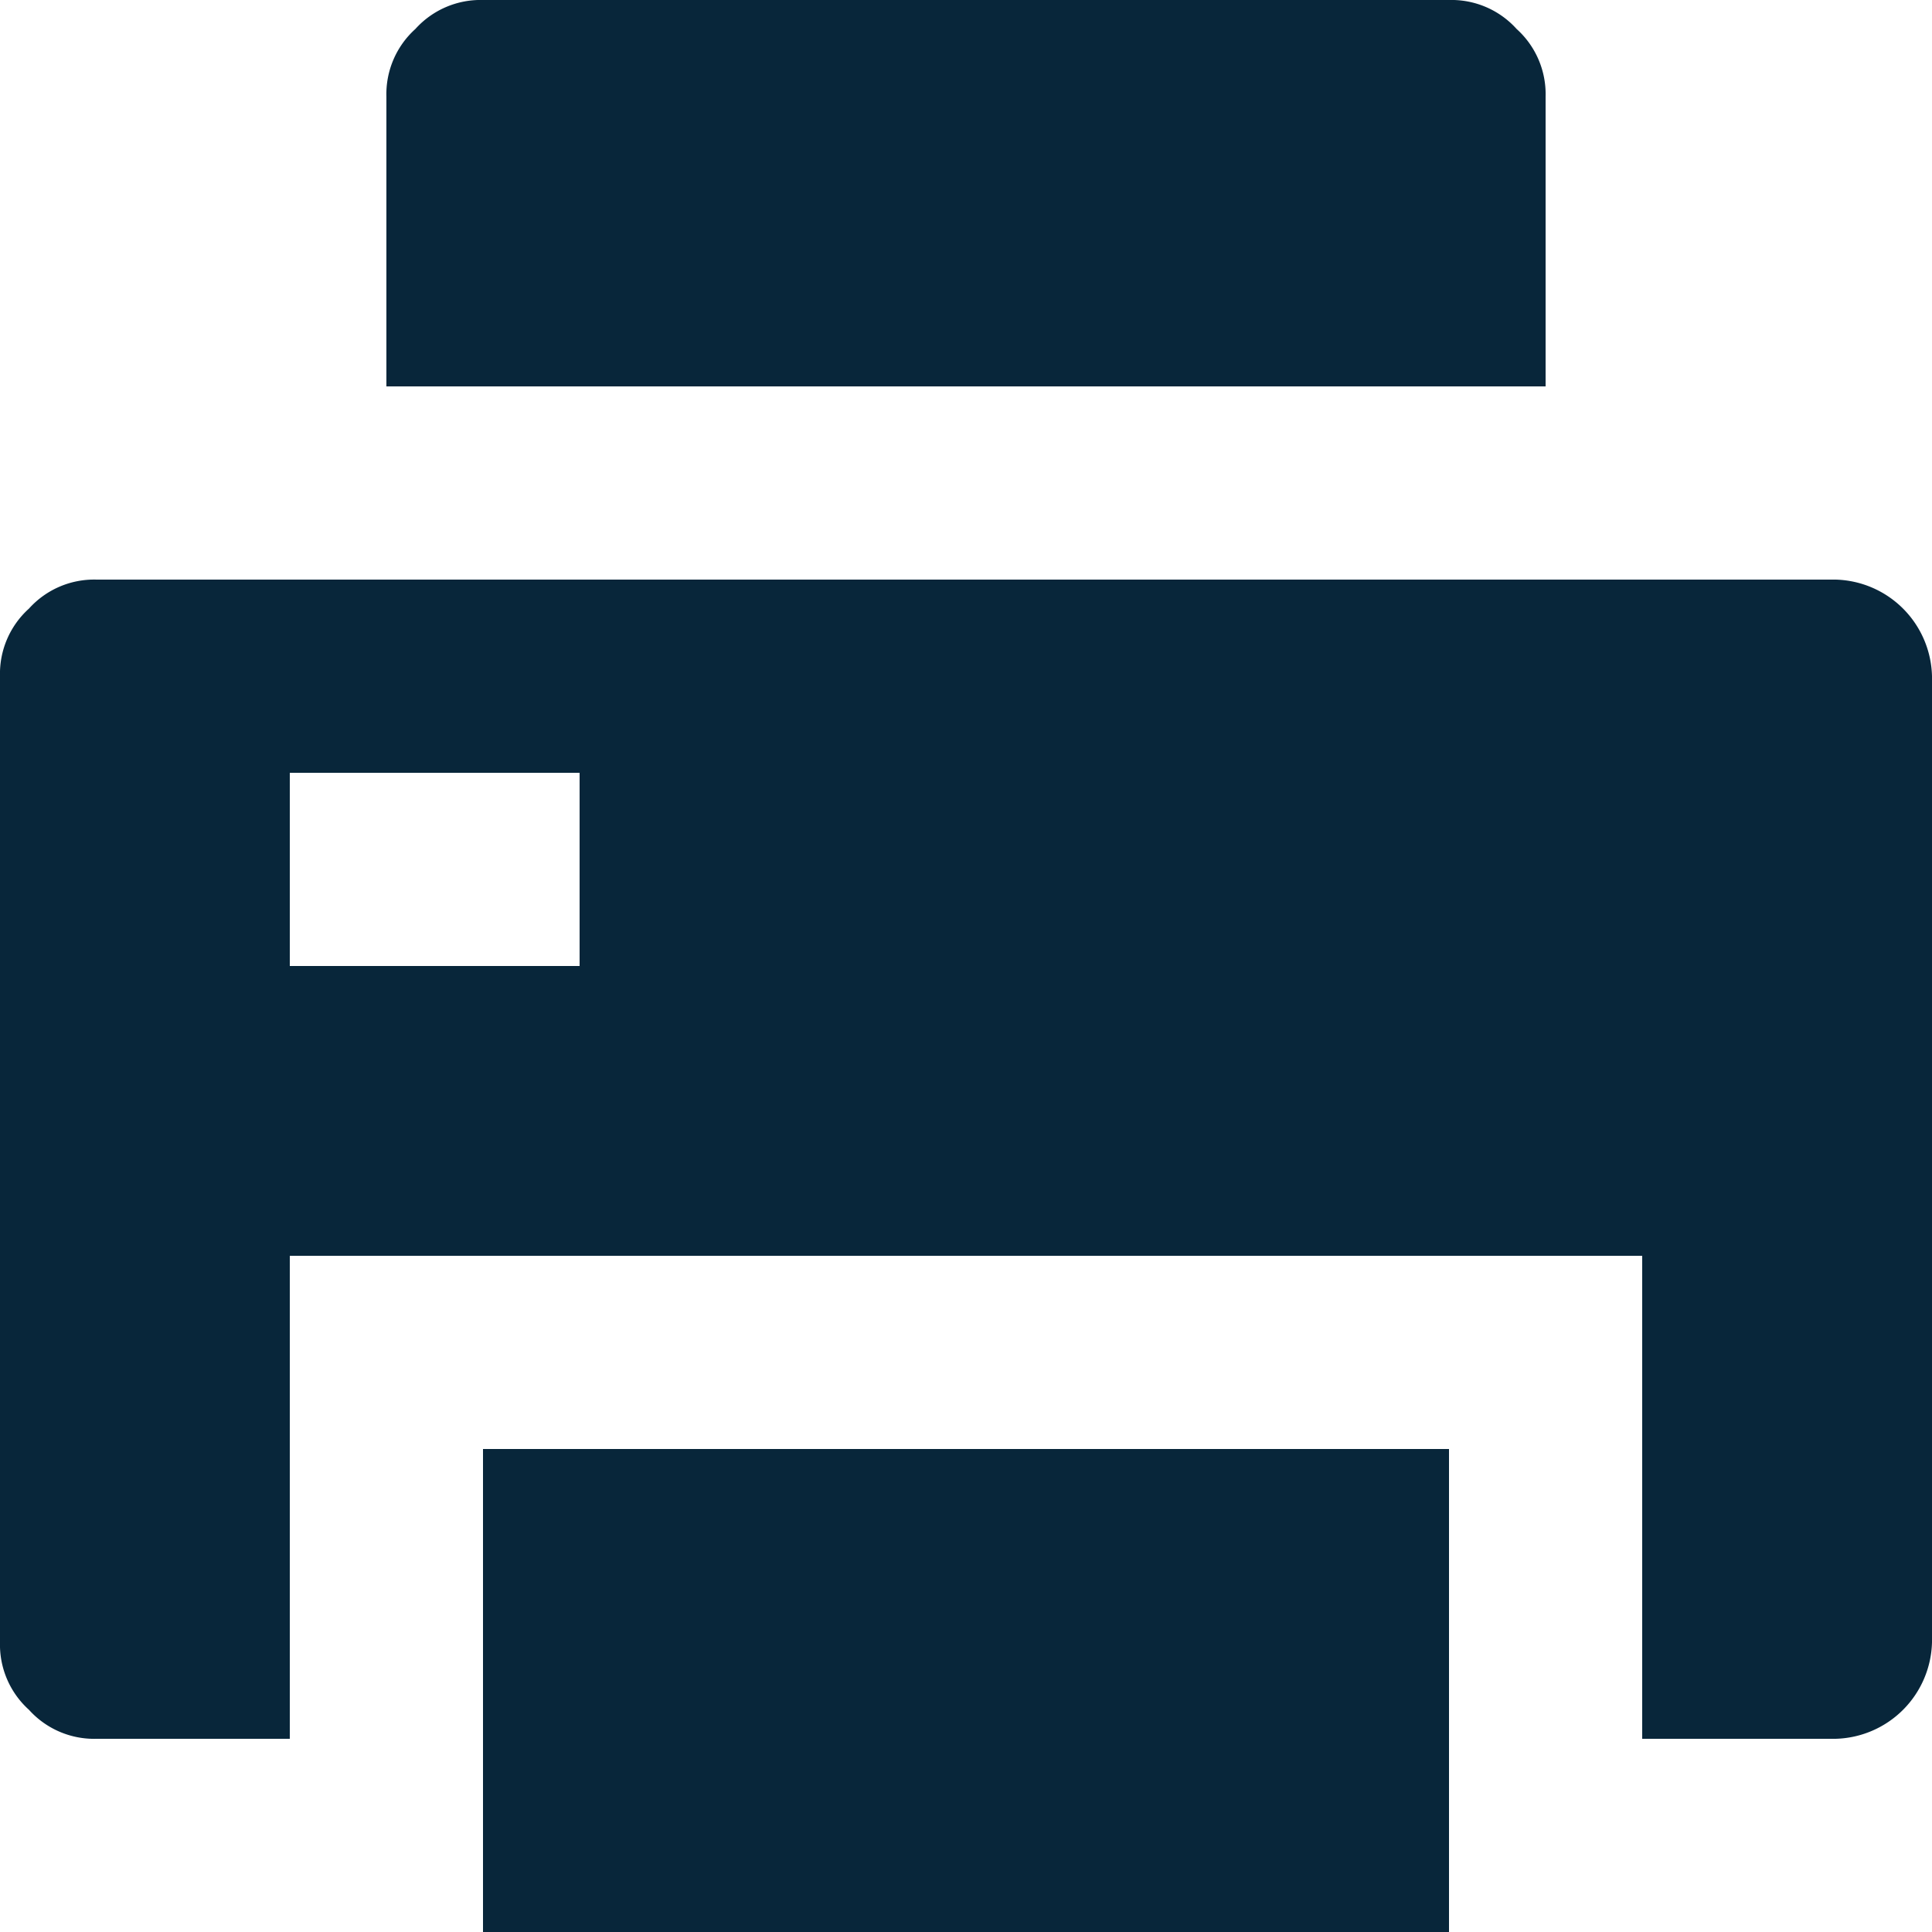 <svg xmlns="http://www.w3.org/2000/svg" width="16" height="16" viewBox="0 0 16 16">
  <path id="print_ic" d="M4,12h8v4H4Zm9.6,2.4v-4H2.4v4H.8a.726.726,0,0,1-.56-.24A.726.726,0,0,1,0,13.6v-8a.726.726,0,0,1,.24-.56A.726.726,0,0,1,.8,4.8H15.2a.82.82,0,0,1,.8.8v8a.82.82,0,0,1-.8.8ZM2.4,8H4.8V6.4H2.4ZM4,0h8a.726.726,0,0,1,.56.24A.726.726,0,0,1,12.8.8V3.2H3.2V.8A.726.726,0,0,1,3.44.24.726.726,0,0,1,4,0" fill="#08263a"/>
</svg>

